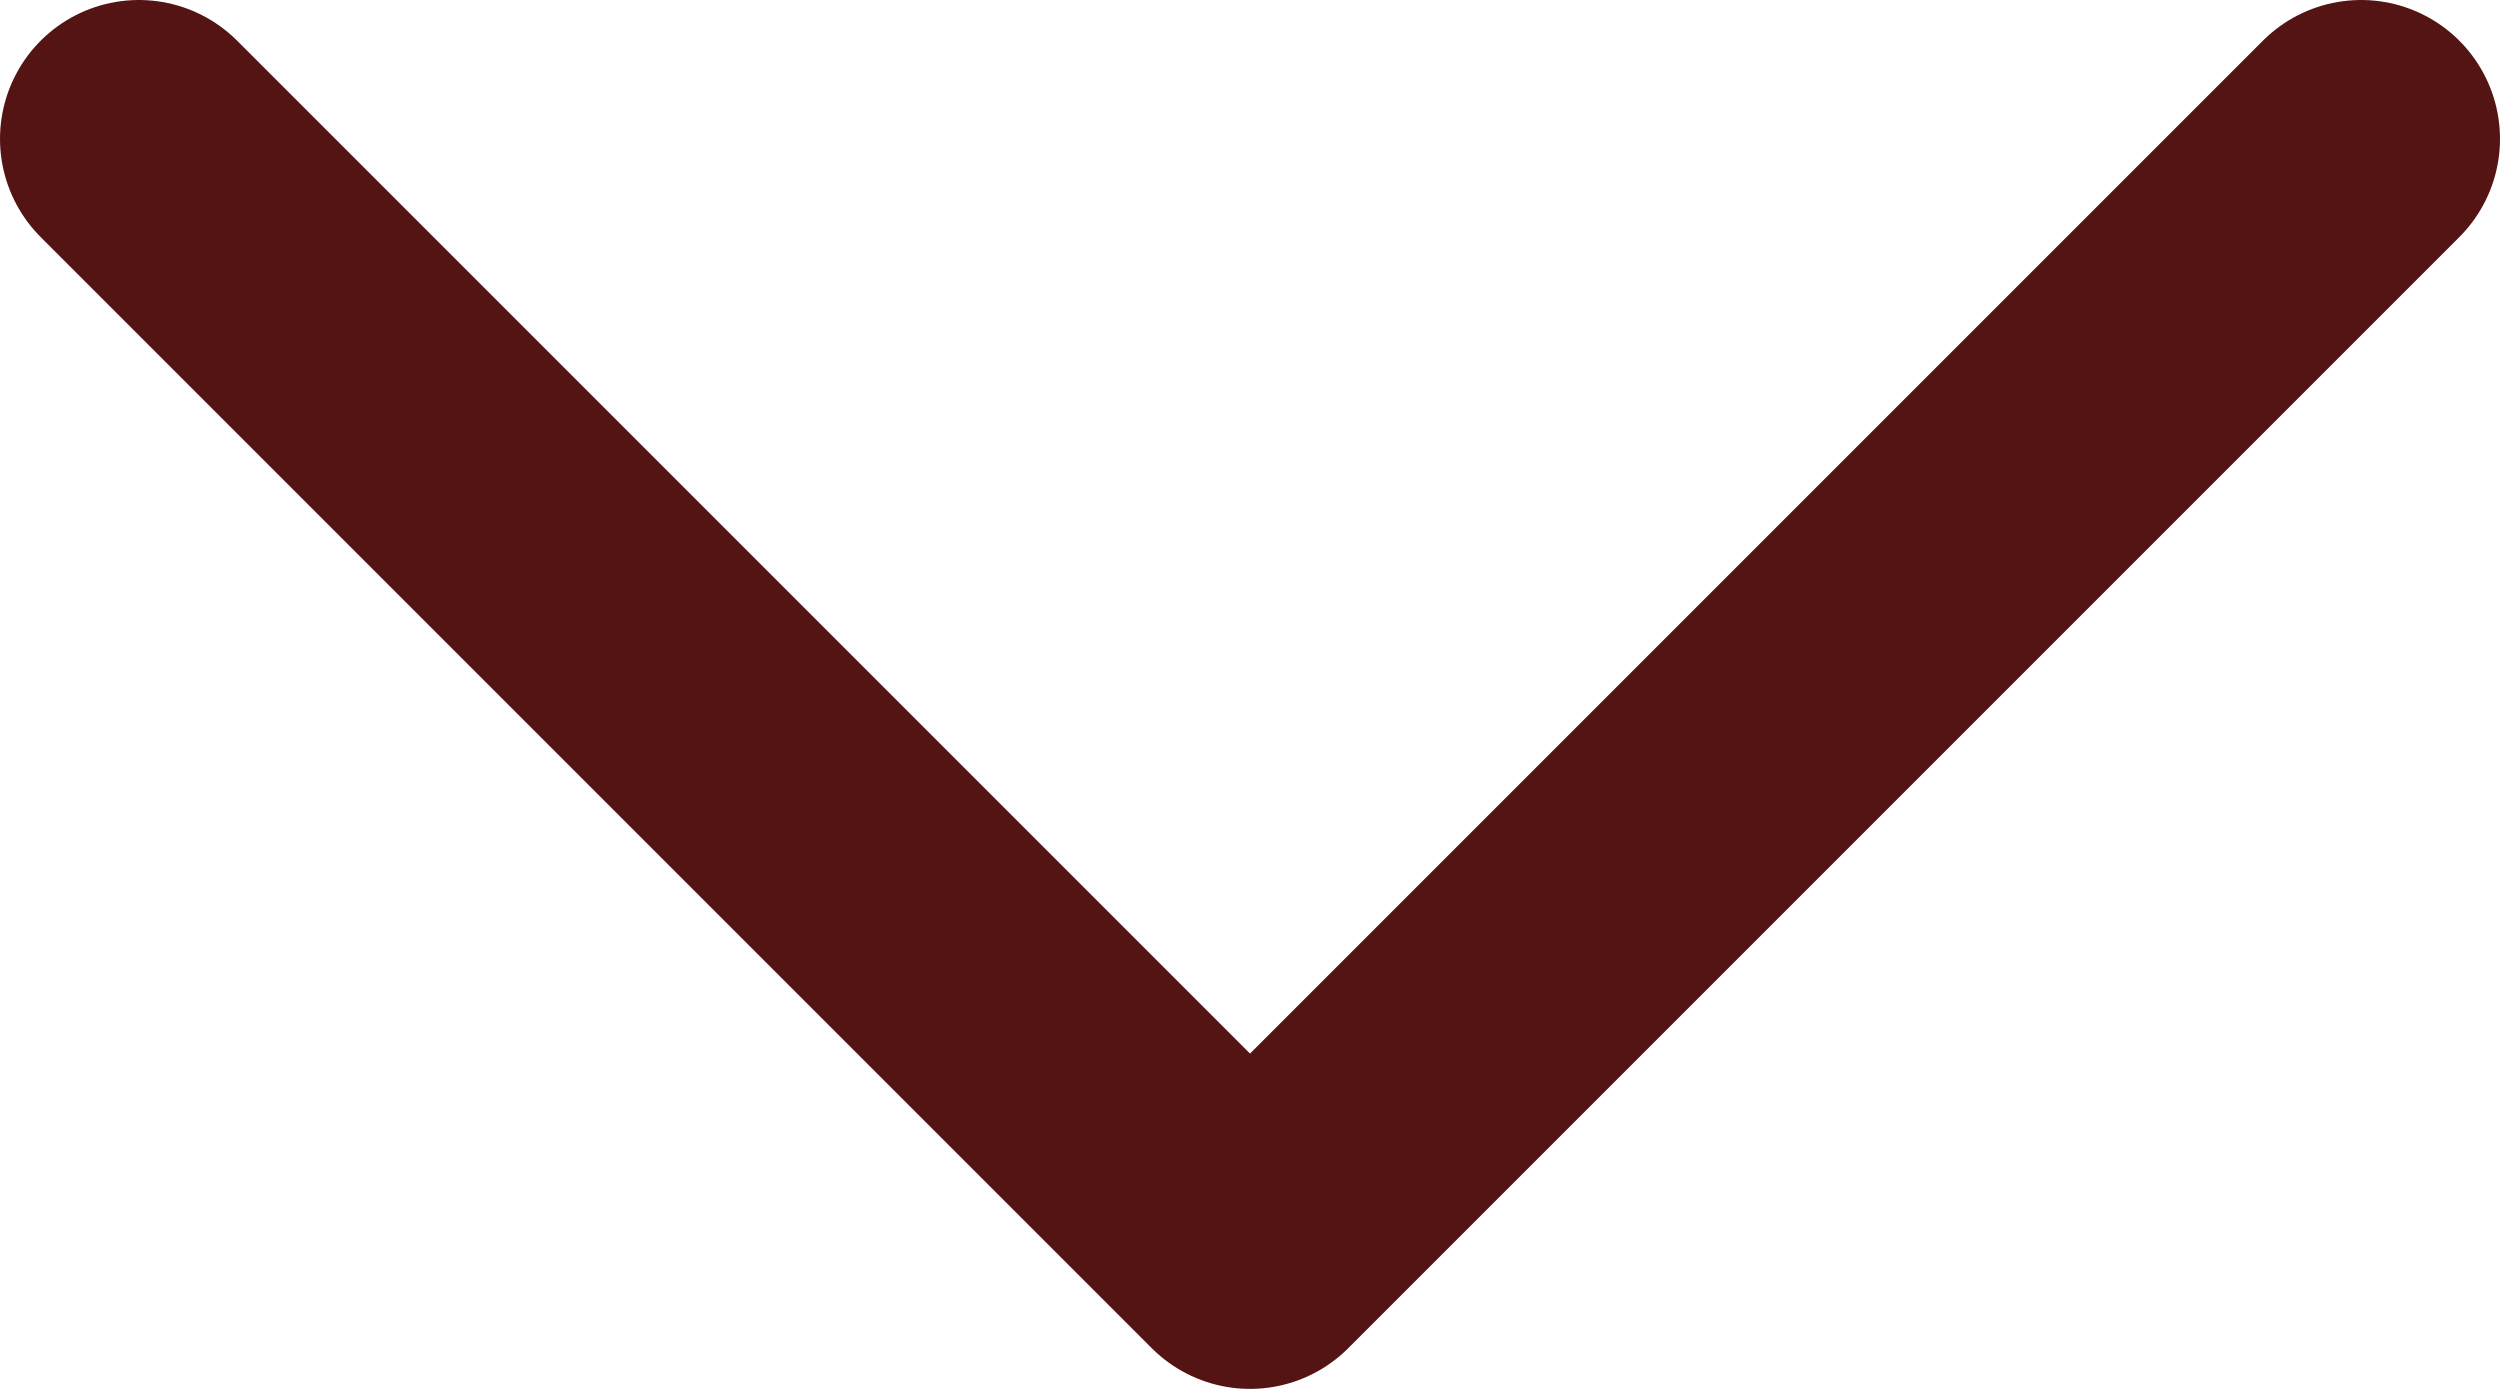 <svg width="18" height="10" viewBox="0 0 18 10" fill="none" xmlns="http://www.w3.org/2000/svg">
<path d="M1 1L9 9L17 1" stroke="#551414" stroke-width="2" stroke-linecap="round" stroke-linejoin="round"/>
</svg>
